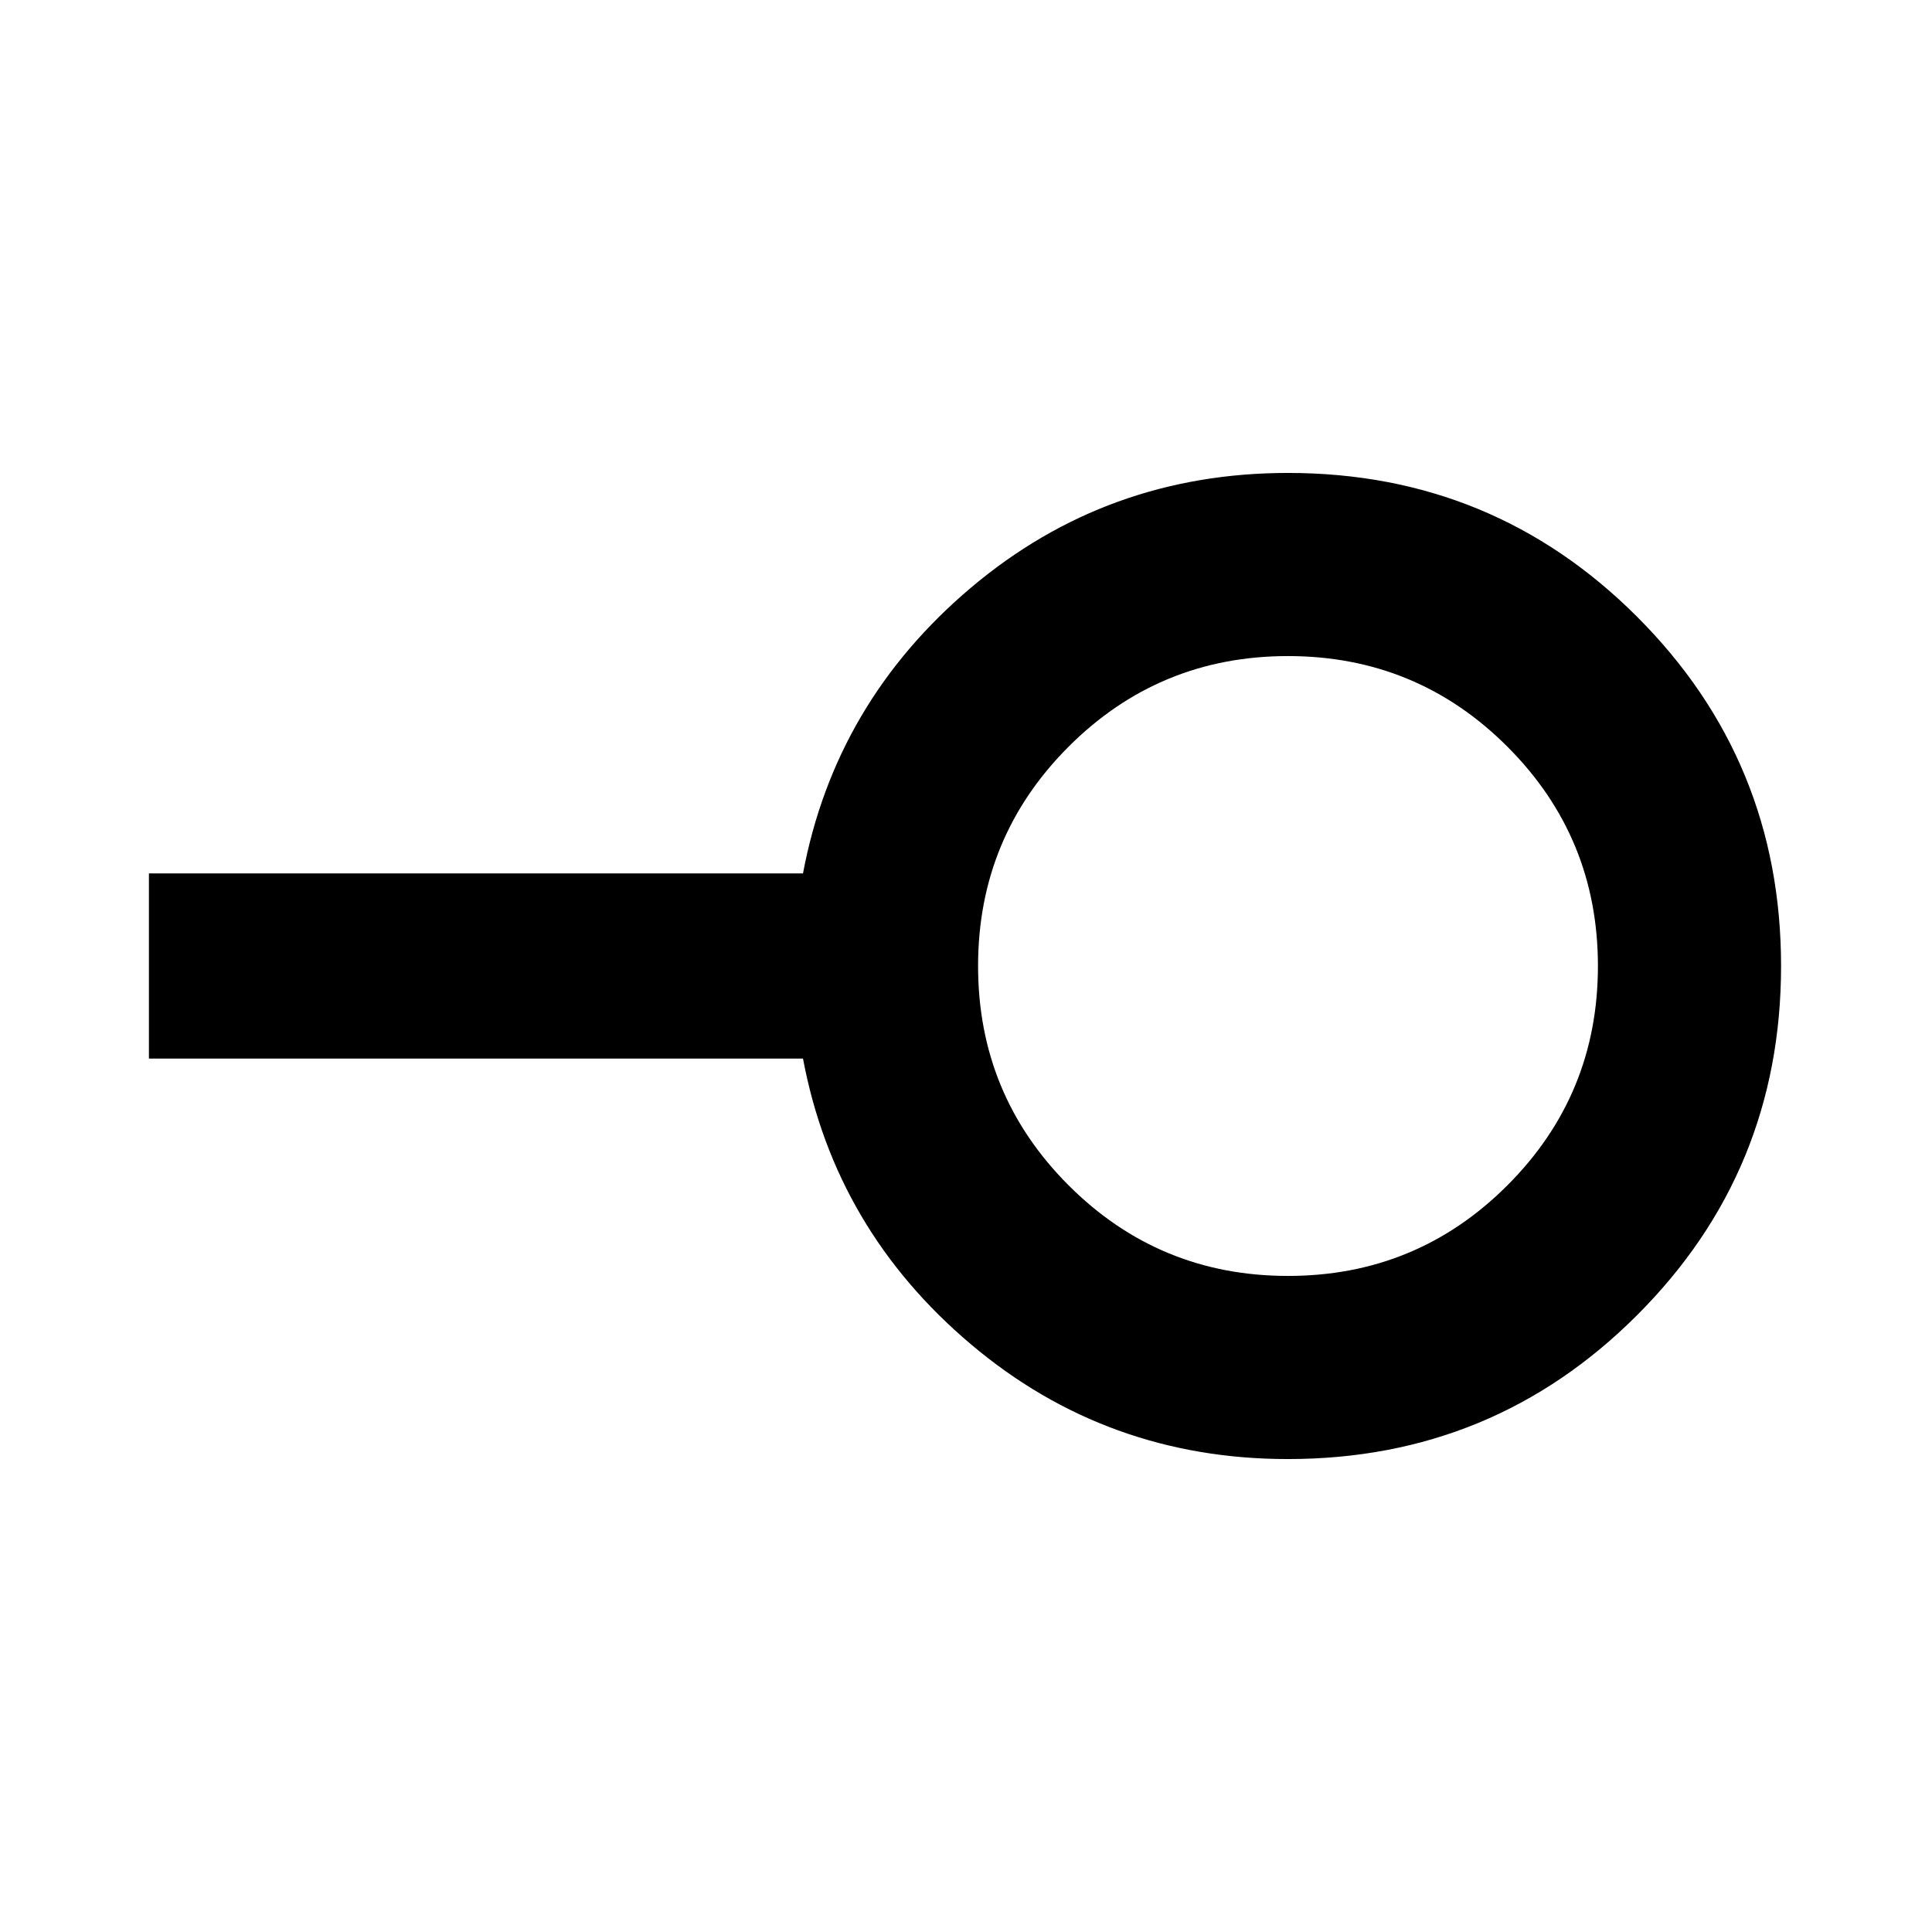 <svg xmlns="http://www.w3.org/2000/svg" height="24" width="24"><path d="M16 15.85q1.6 0 2.725-1.125T19.85 12q0-1.6-1.125-2.725T16 8.15q-1.6 0-2.725 1.125T12.15 12q0 1.6 1.125 2.725T16 15.85Zm0 2.275q-2.25 0-3.938-1.425-1.687-1.425-2.087-3.55H1.85v-2.3h8.125q.4-2.125 2.087-3.55Q13.75 5.875 16 5.875q2.55 0 4.337 1.787Q22.125 9.45 22.125 12t-1.788 4.337Q18.55 18.125 16 18.125ZM16 12Z"/></svg>